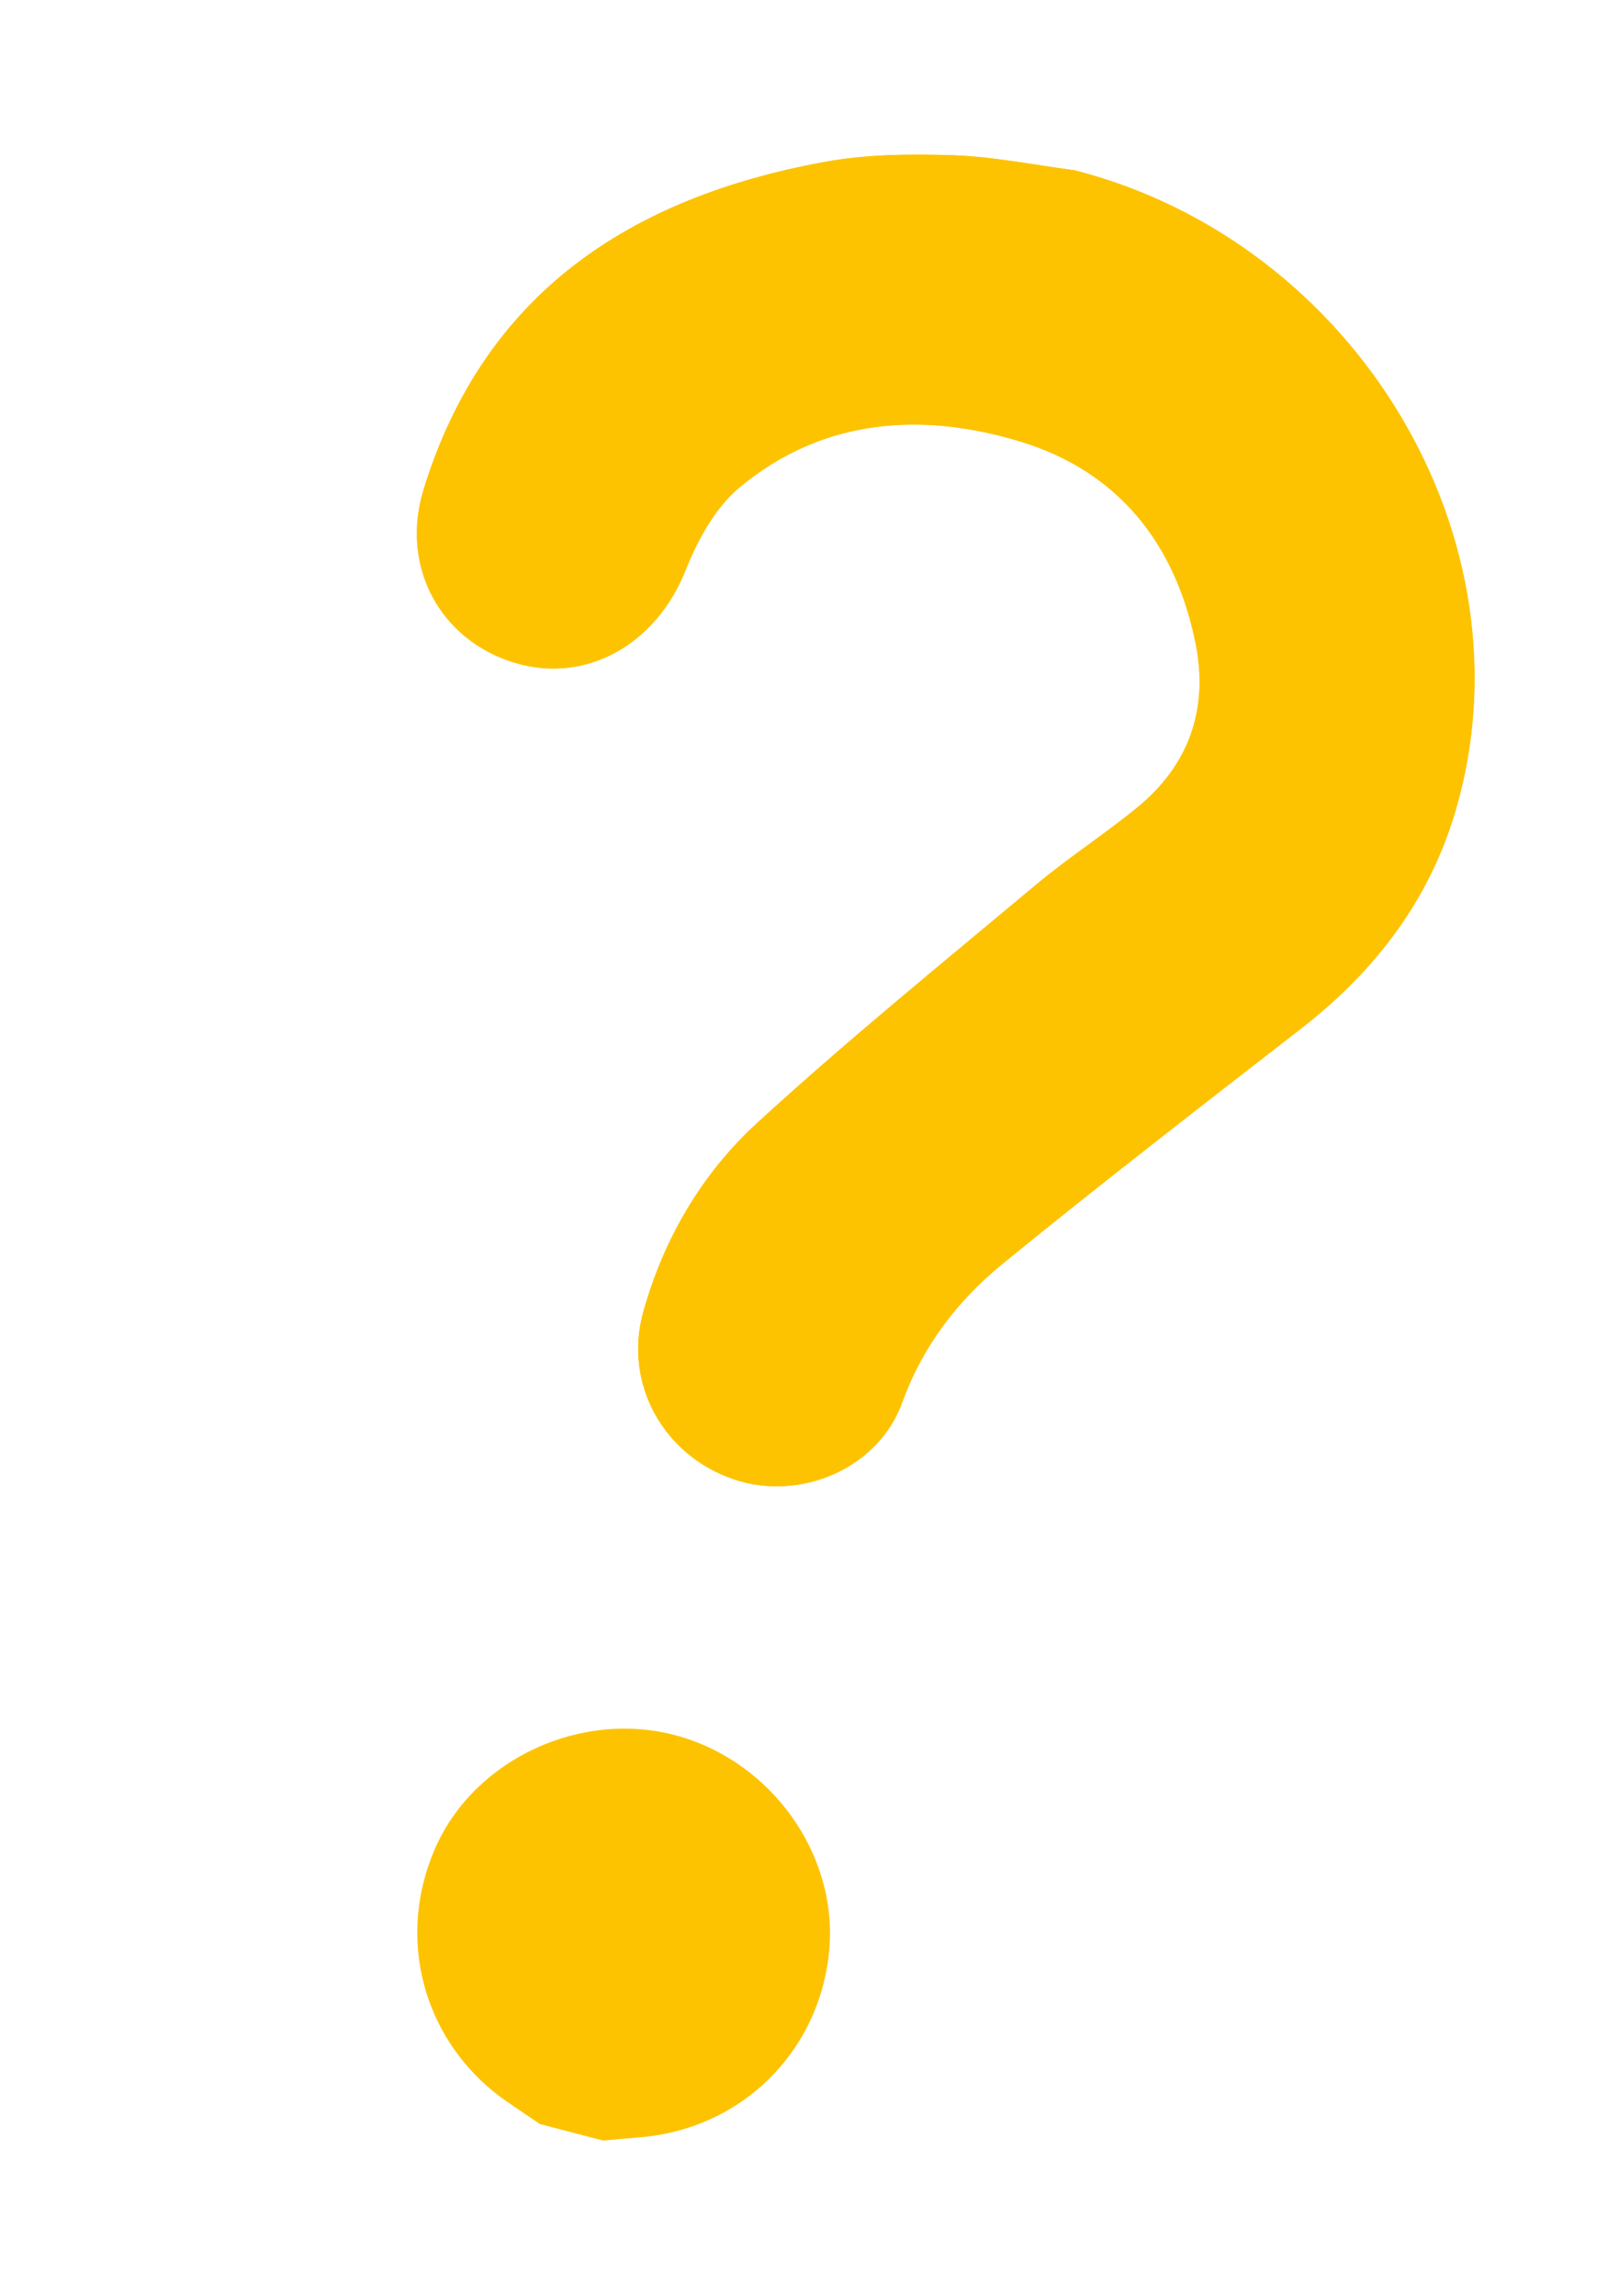 <svg width="24" height="34" viewBox="0 0 24 34" fill="none" xmlns="http://www.w3.org/2000/svg">
<path d="M15.921 2.522C15.323 2.444 14.726 2.321 14.128 2.301C13.488 2.279 12.833 2.285 12.208 2.4C9.338 2.926 7.175 4.342 6.278 7.241C5.922 8.391 6.522 9.482 7.624 9.815C8.682 10.135 9.72 9.541 10.156 8.448C10.334 8 10.594 7.521 10.956 7.219C12.183 6.197 13.649 6.093 15.117 6.539C16.562 6.979 17.41 8.044 17.71 9.513C17.911 10.498 17.62 11.331 16.838 11.968C16.357 12.36 15.833 12.698 15.357 13.096C13.964 14.261 12.551 15.408 11.213 16.635C10.397 17.383 9.835 18.344 9.533 19.422C9.233 20.488 9.828 21.558 10.878 21.911C11.849 22.236 13.007 21.758 13.366 20.771C13.673 19.927 14.188 19.26 14.855 18.715C16.31 17.527 17.8 16.379 19.285 15.225C20.374 14.379 21.175 13.331 21.564 12.007C22.744 8.003 20.099 3.593 15.921 2.522Z" fill="#FDC300"/>
<path d="M8 31.458C7.852 31.358 7.705 31.256 7.558 31.157C6.293 30.313 5.837 28.738 6.457 27.35C7.042 26.043 8.621 25.317 10.029 25.705C11.432 26.091 12.408 27.461 12.286 28.869C12.154 30.381 10.986 31.535 9.469 31.654C9.291 31.668 9.114 31.685 8.936 31.701L8 31.457L8 31.458Z" fill="#FDC300"/>
<path d="M15.921 2.522C20.099 3.593 22.744 8.003 21.563 12.006C21.174 13.329 20.373 14.378 19.284 15.225C17.8 16.379 16.31 17.527 14.854 18.715C14.187 19.26 13.672 19.927 13.365 20.77C13.007 21.758 11.848 22.236 10.877 21.91C9.826 21.557 9.231 20.487 9.531 19.422C9.835 18.344 10.397 17.383 11.212 16.635C12.55 15.409 13.963 14.262 15.356 13.096C15.832 12.699 16.355 12.36 16.837 11.968C17.62 11.331 17.91 10.498 17.709 9.513C17.409 8.044 16.56 6.977 15.116 6.539C13.647 6.093 12.182 6.196 10.954 7.219C10.593 7.52 10.333 7.999 10.155 8.447C9.721 9.54 8.682 10.135 7.623 9.814C6.522 9.48 5.923 8.389 6.278 7.241C7.175 4.342 9.338 2.926 12.208 2.399C12.833 2.284 13.489 2.278 14.128 2.299C14.726 2.321 15.323 2.444 15.921 2.522Z" fill="#FDC300"/>
</svg>

